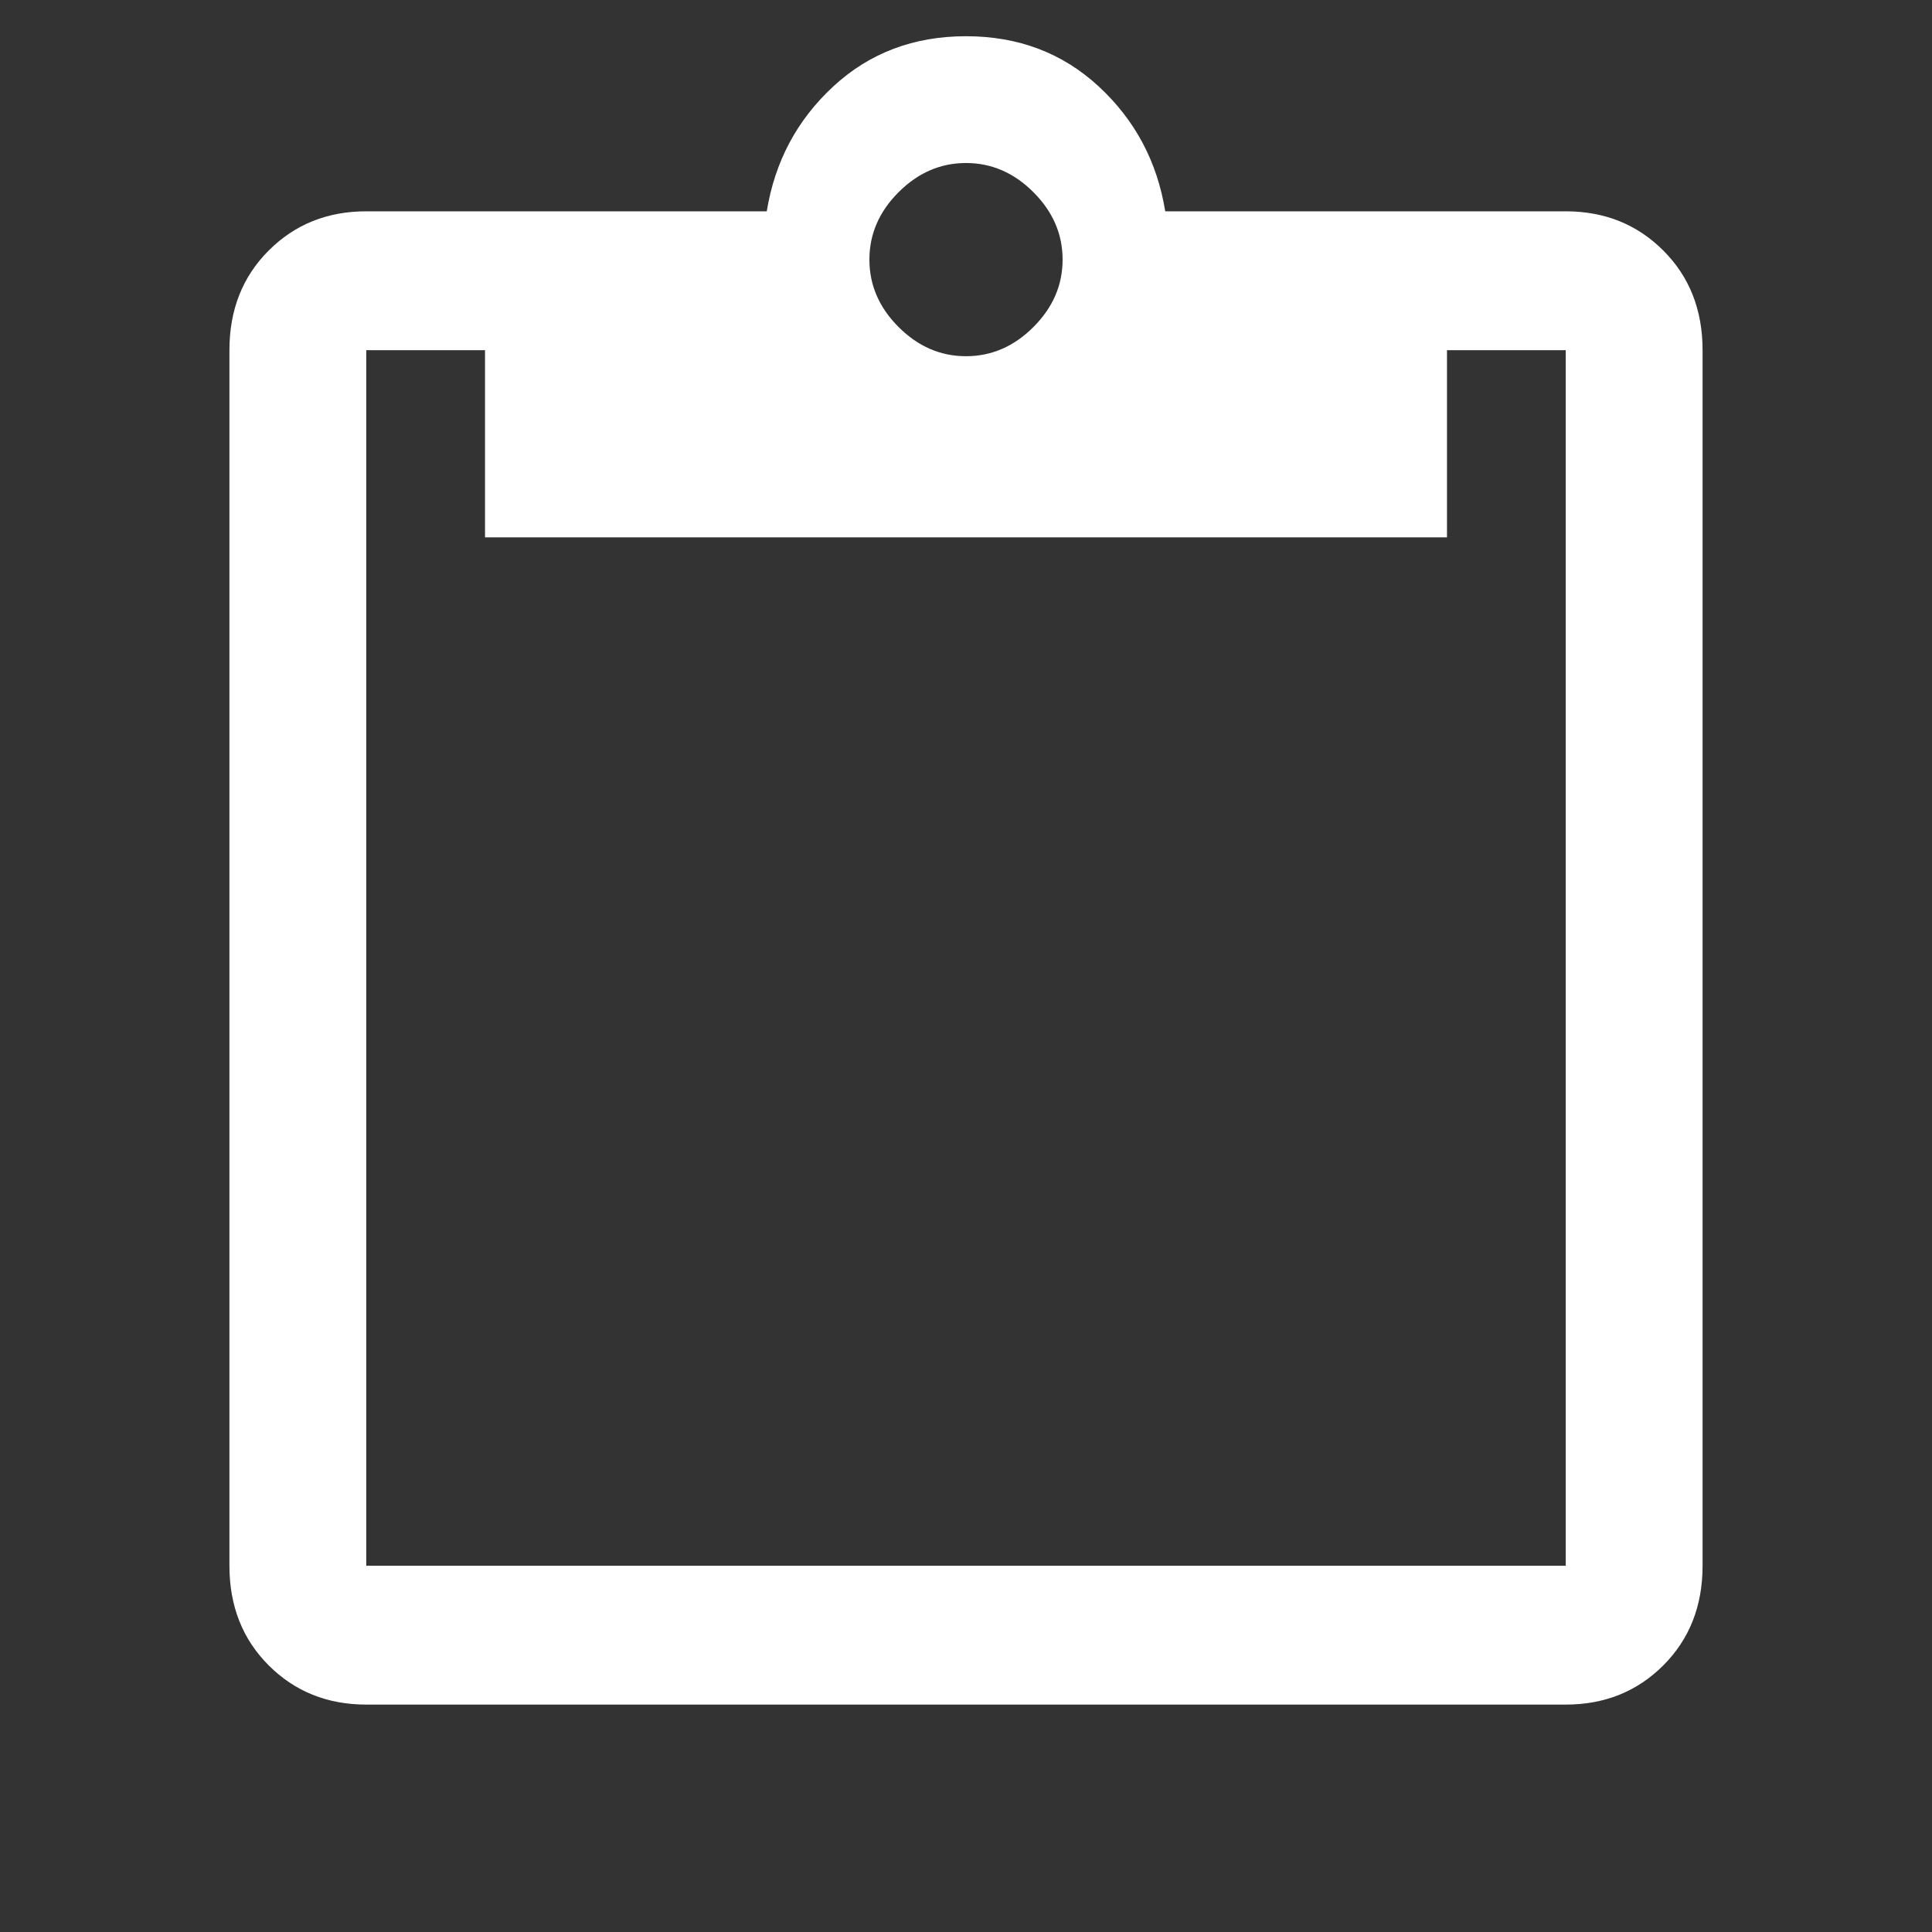 <svg xmlns="http://www.w3.org/2000/svg" height="48" width="48"><rect width="100%" height="100%" fill="#333333" stroke="none"/><path fill="#FFFFFF" d="M9.1 42.35Q7.65 42.35 6.675 41.375Q5.7 40.4 5.7 38.9V8.7Q5.7 7.2 6.675 6.225Q7.65 5.25 9.1 5.25H19.05Q19.35 3.4 20.7 2.15Q22.05 0.9 24 0.9Q25.95 0.9 27.3 2.15Q28.65 3.4 28.95 5.25H38.9Q40.35 5.25 41.325 6.225Q42.3 7.2 42.3 8.7V38.9Q42.3 40.4 41.325 41.375Q40.35 42.35 38.9 42.35ZM9.1 38.9H38.9Q38.9 38.9 38.9 38.9Q38.9 38.9 38.9 38.9V8.7Q38.9 8.7 38.9 8.7Q38.9 8.7 38.9 8.7H35.95V13.35H12.05V8.7H9.1Q9.1 8.7 9.1 8.7Q9.1 8.7 9.1 8.7V38.9Q9.1 38.9 9.1 38.9Q9.1 38.9 9.1 38.9ZM24 8.85Q24.95 8.85 25.675 8.125Q26.4 7.4 26.4 6.45Q26.4 5.5 25.675 4.775Q24.95 4.05 24 4.05Q23.05 4.05 22.325 4.775Q21.6 5.5 21.6 6.45Q21.6 7.4 22.325 8.125Q23.05 8.85 24 8.85Z"/></svg>